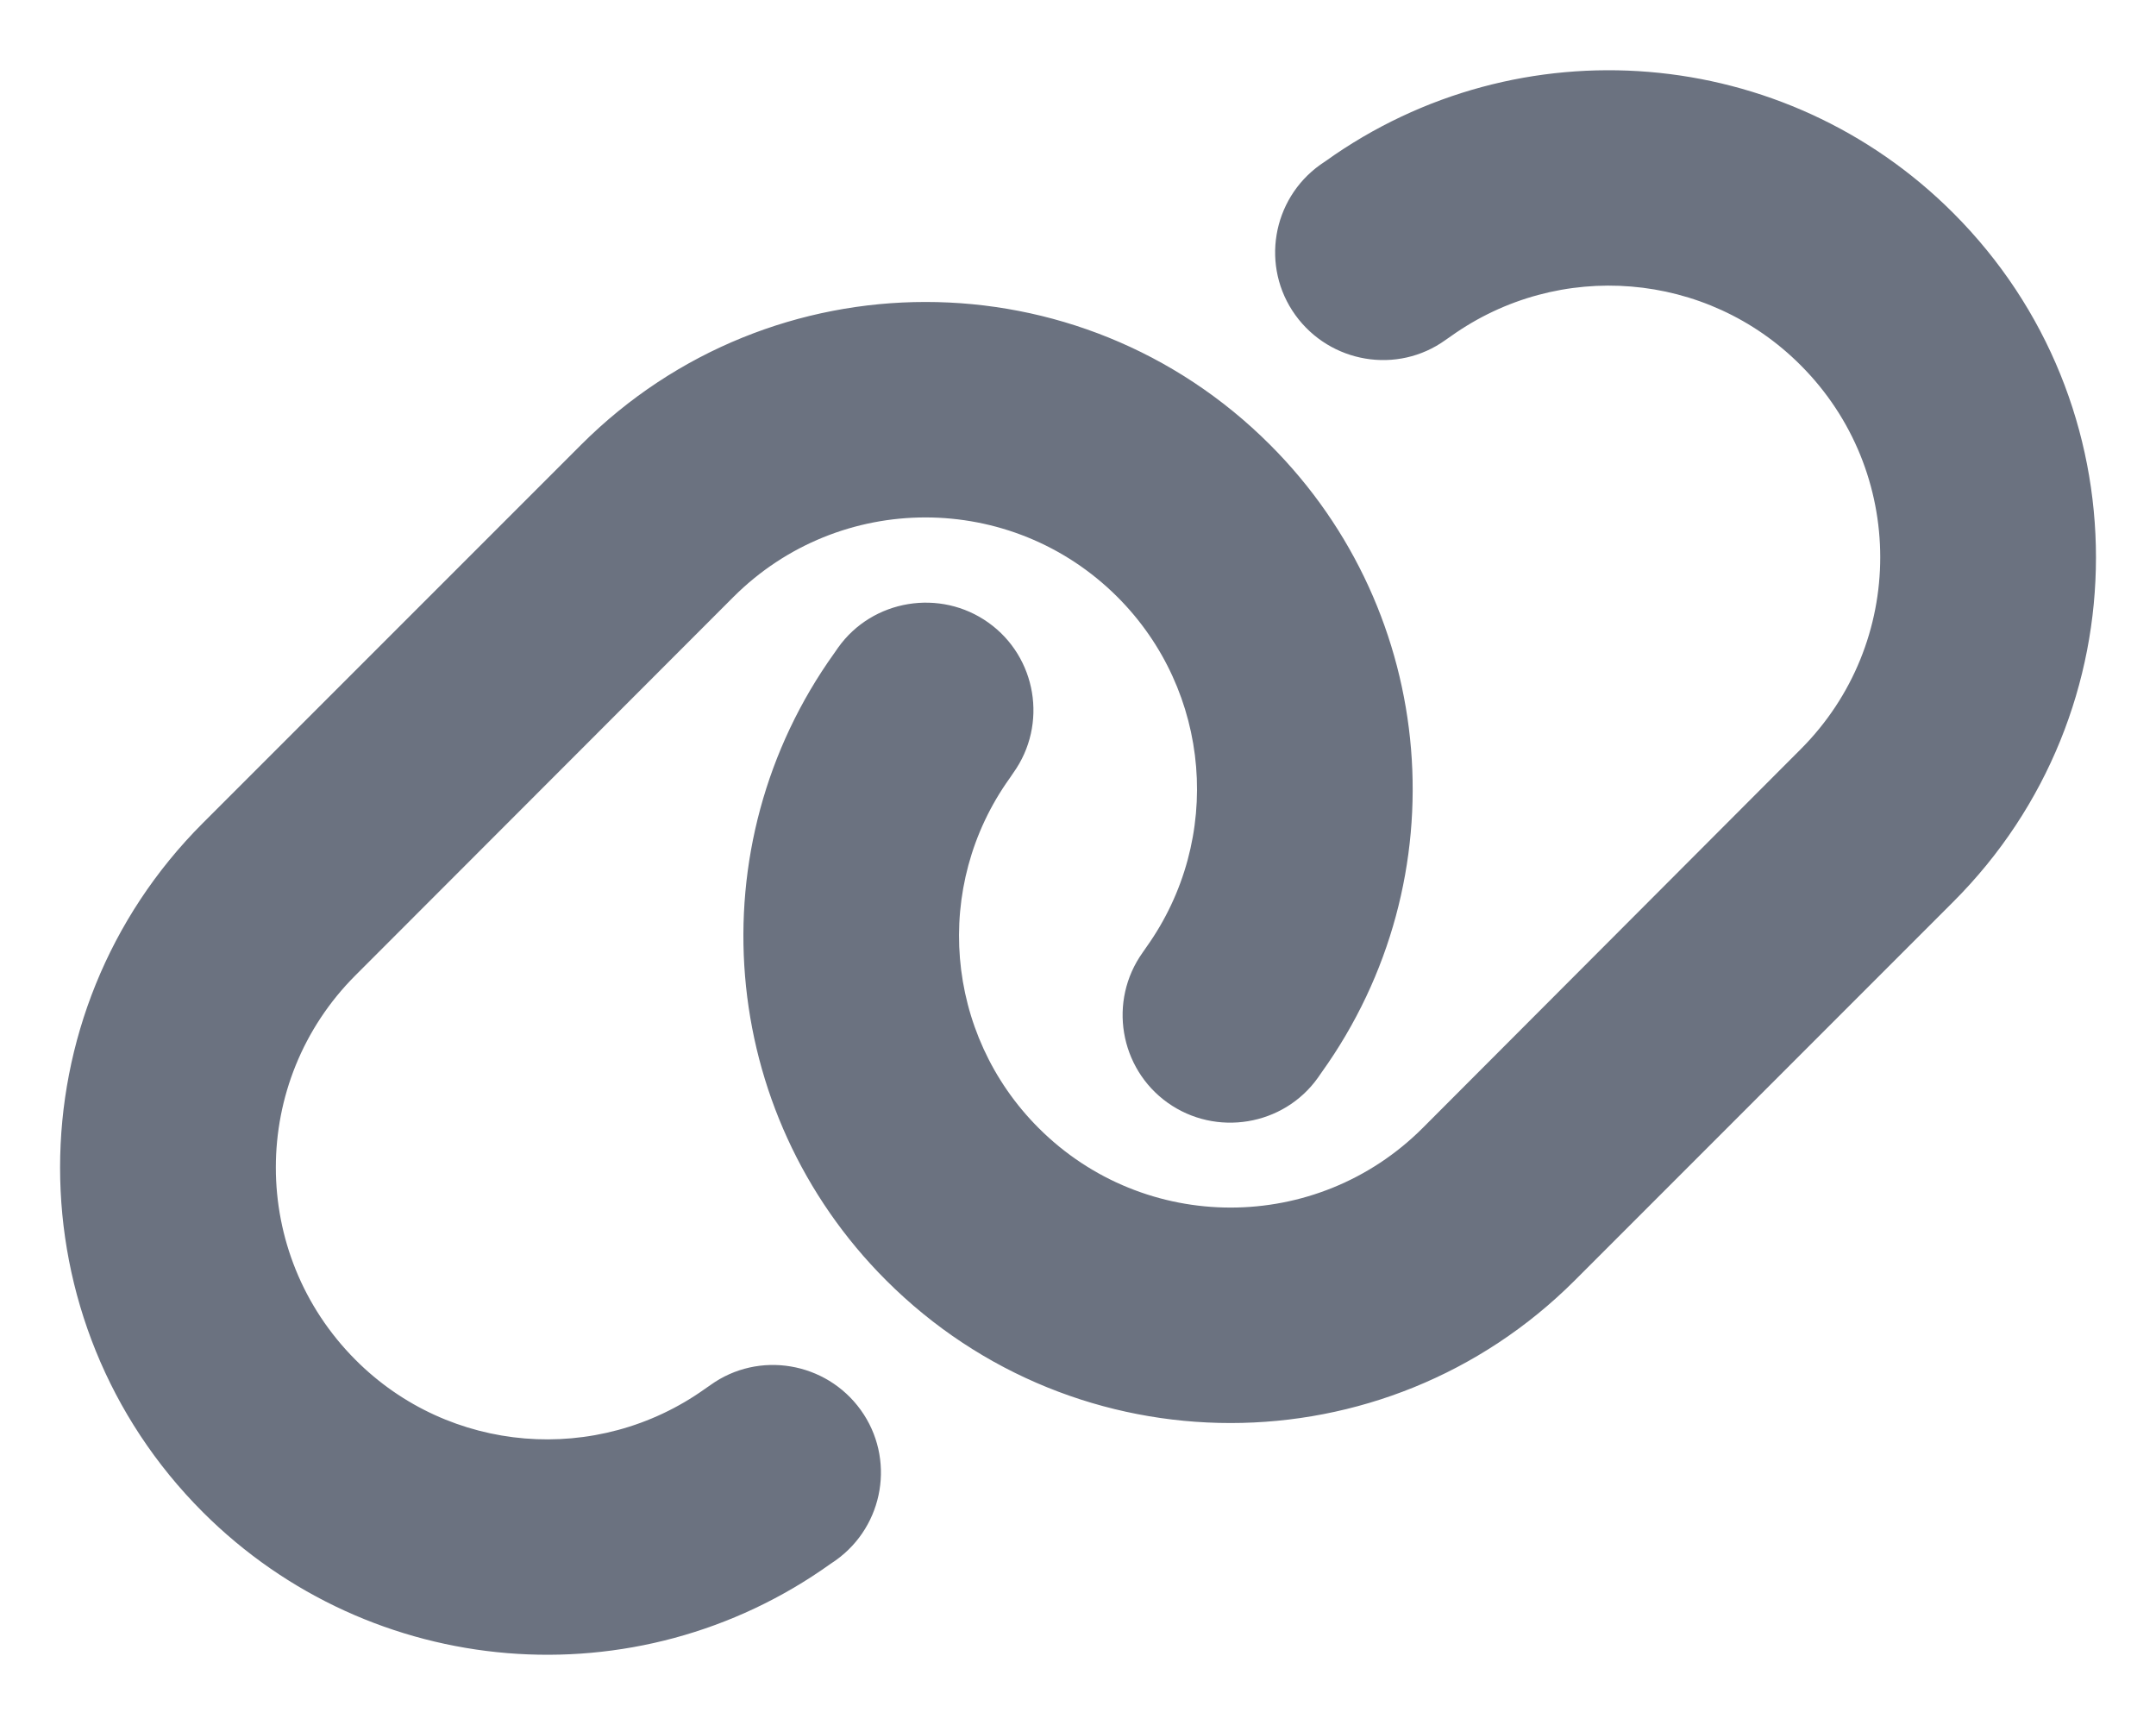 <svg width="30" height="24" viewBox="0 0 30 24" fill="none" xmlns="http://www.w3.org/2000/svg">
<path d="M27.178 12.548C29.827 9.9 29.827 5.611 27.178 2.963C24.835 0.619 21.141 0.314 18.446 2.241L18.371 2.292C17.696 2.775 17.541 3.713 18.024 4.383C18.507 5.053 19.444 5.213 20.114 4.73L20.189 4.678C21.694 3.605 23.752 3.773 25.055 5.081C26.532 6.558 26.532 8.948 25.055 10.425L19.796 15.694C18.319 17.17 15.928 17.17 14.452 15.694C13.144 14.386 12.975 12.328 14.049 10.828L14.1 10.753C14.583 10.078 14.424 9.141 13.754 8.663C13.083 8.184 12.141 8.339 11.663 9.009L11.611 9.084C9.68 11.775 9.985 15.469 12.329 17.812C14.977 20.461 19.266 20.461 21.915 17.812L27.178 12.548ZM2.822 11.452C0.174 14.1 0.174 18.389 2.822 21.038C5.166 23.381 8.86 23.686 11.555 21.759L11.63 21.708C12.305 21.225 12.46 20.288 11.977 19.617C11.494 18.947 10.557 18.788 9.886 19.27L9.811 19.322C8.307 20.395 6.249 20.227 4.946 18.919C3.469 17.438 3.469 15.047 4.946 13.57L10.205 8.306C11.682 6.83 14.072 6.83 15.549 8.306C16.857 9.614 17.025 11.672 15.952 13.177L15.9 13.252C15.418 13.927 15.577 14.864 16.247 15.342C16.918 15.82 17.86 15.666 18.338 14.995L18.39 14.92C20.321 12.225 20.016 8.531 17.672 6.188C15.024 3.539 10.735 3.539 8.086 6.188L2.822 11.452Z" fill="#6B7280"/>
</svg>
